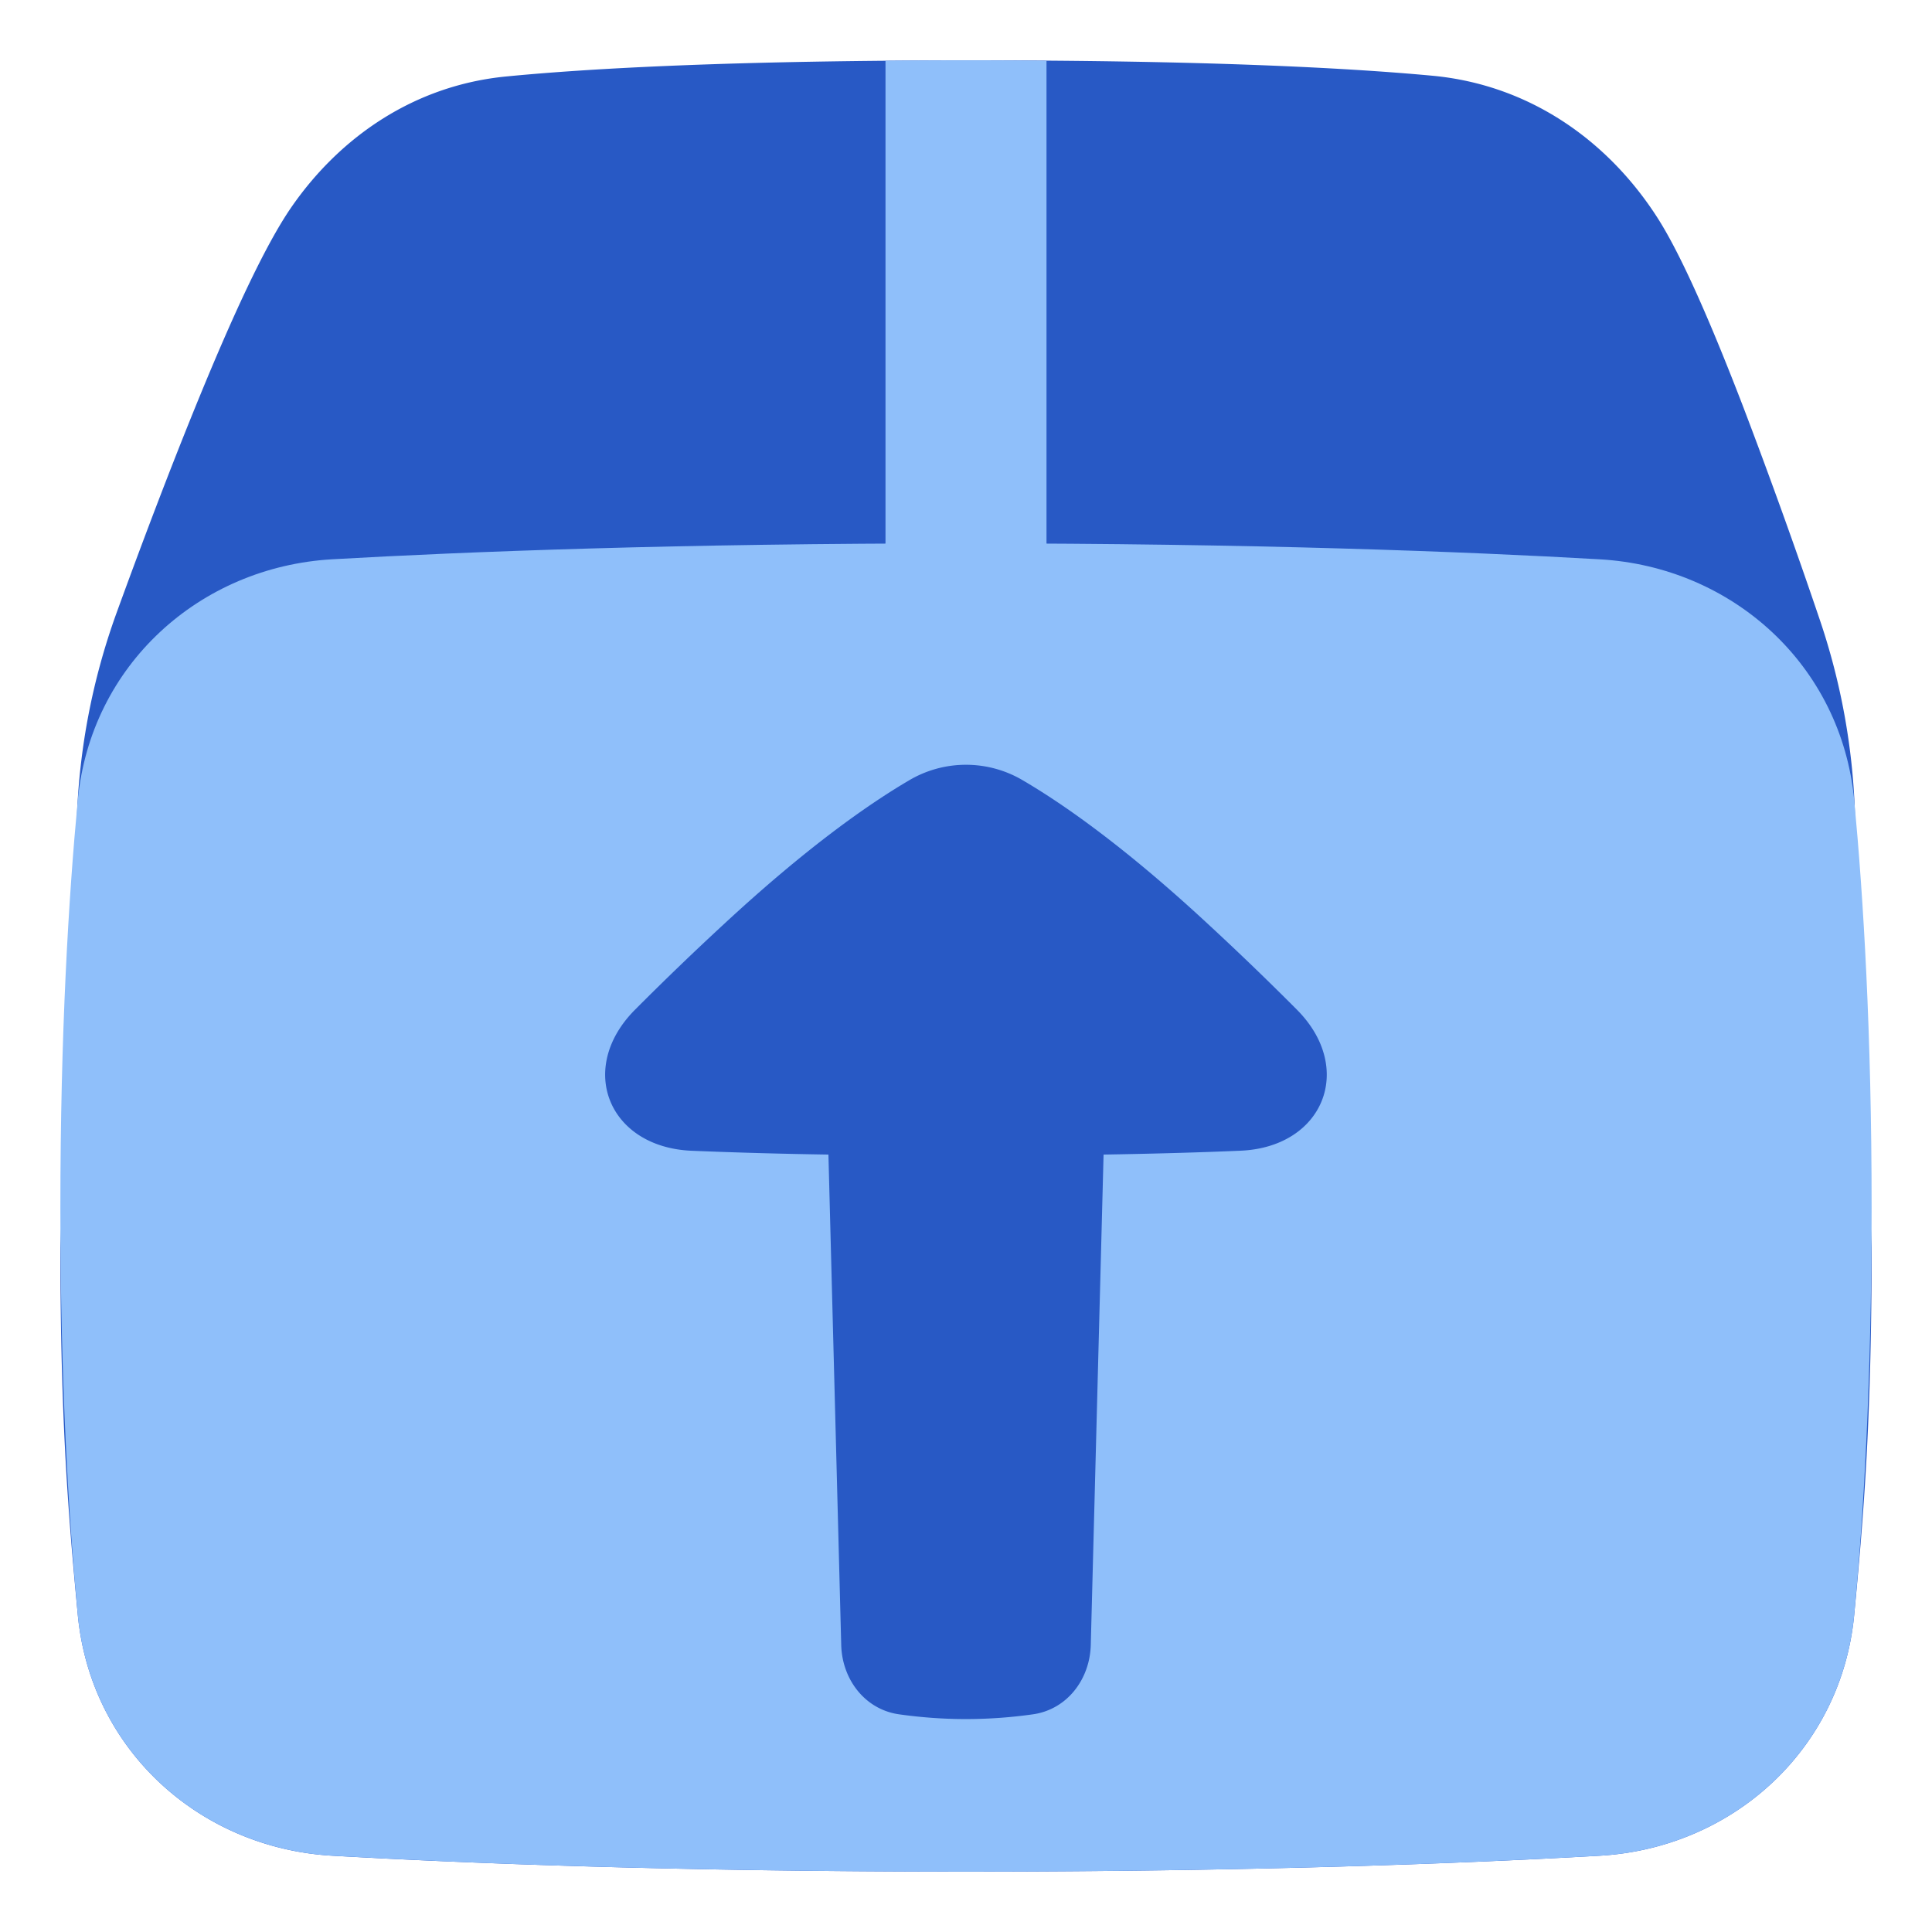 <svg xmlns="http://www.w3.org/2000/svg" fill="none" viewBox="0 0 48 48" id="Upload-Box-1--Streamline-Plump">
  <desc>
    Upload Box 1 Streamline Icon: https://streamlinehq.com
  </desc>
  <g id="upload-box-1--arrow-box-download-internet-network-server-up-upload">
    <path id="Union" fill="#2859c5" d="M24.176 1.5c-5.939 0 -9.496 0.195 -11.6 0.4 -2.262 0.22 -4.113 1.48 -5.335 3.245 -0.681 0.984 -1.512 2.834 -2.266 4.668 -0.777 1.89 -1.544 3.94 -2.09 5.444a16.65 16.65 0 0 0 -0.975 5.054l-0.409 10.631L1.5 31c0 4.358 0.206 6.731 0.432 9.115 0.318 3.364 3.032 5.801 6.324 5.99 3.342 0.19 8.586 0.395 15.744 0.395 7.158 0 12.402 -0.204 15.744 -0.395 3.292 -0.189 6.006 -2.626 6.324 -5.99 0.226 -2.384 0.432 -4.757 0.432 -9.115l-0.001 -0.058 -0.415 -10.789a16.636 16.636 0 0 0 -0.864 -4.732 150.046 150.046 0 0 0 -1.93 -5.364c-0.703 -1.824 -1.48 -3.668 -2.12 -4.661 -1.236 -1.919 -3.186 -3.292 -5.588 -3.515 -2.126 -0.198 -5.645 -0.381 -11.406 -0.381Z" stroke-width="1"></path>
    <path id="Union_2" fill="#8fbffa" d="M24 46.5c-7.159 0 -12.402 -0.204 -15.744 -0.395 -3.292 -0.189 -6.006 -2.626 -6.324 -5.99C1.705 37.713 1.5 34.343 1.5 30s0.205 -7.713 0.432 -10.115c0.318 -3.364 3.032 -5.801 6.324 -5.99 3.342 -0.19 8.586 -0.395 15.744 -0.395 7.159 0 12.402 0.204 15.744 0.396 3.292 0.188 6.006 2.625 6.324 5.989 0.227 2.402 0.432 5.772 0.432 10.115s-0.205 7.713 -0.432 10.115c-0.318 3.364 -3.032 5.801 -6.324 5.99 -3.342 0.19 -8.586 0.395 -15.744 0.395Z" stroke-width="1"></path>
    <path id="Union_3" fill="#2859c5" d="M27.418 28.685 27.1 40.87c-0.023 0.856 -0.59 1.602 -1.438 1.722A11.95 11.95 0 0 1 24 42.71c-0.622 0 -1.19 -0.051 -1.662 -0.118 -0.848 -0.12 -1.416 -0.866 -1.438 -1.722l-0.318 -12.185a129.977 129.977 0 0 1 -3.402 -0.095c-2.057 -0.088 -2.857 -2.038 -1.407 -3.5A73.497 73.497 0 0 1 18 22.946c2.049 -1.898 3.573 -2.963 4.572 -3.55a2.774 2.774 0 0 1 2.855 0c1 0.587 2.524 1.651 4.573 3.55a73.6 73.6 0 0 1 2.225 2.143c1.45 1.463 0.65 3.414 -1.407 3.5 -0.93 0.04 -2.053 0.074 -3.4 0.096Z" stroke-width="1"></path>
    <path id="Subtract" fill="#8fbffa" d="m26 15 0 -13.49a199.325 199.325 0 0 0 -4 0V15l0 0.005a370.793 370.793 0 0 1 4 0L26 15Z" stroke-width="1"></path>
  </g>
</svg>